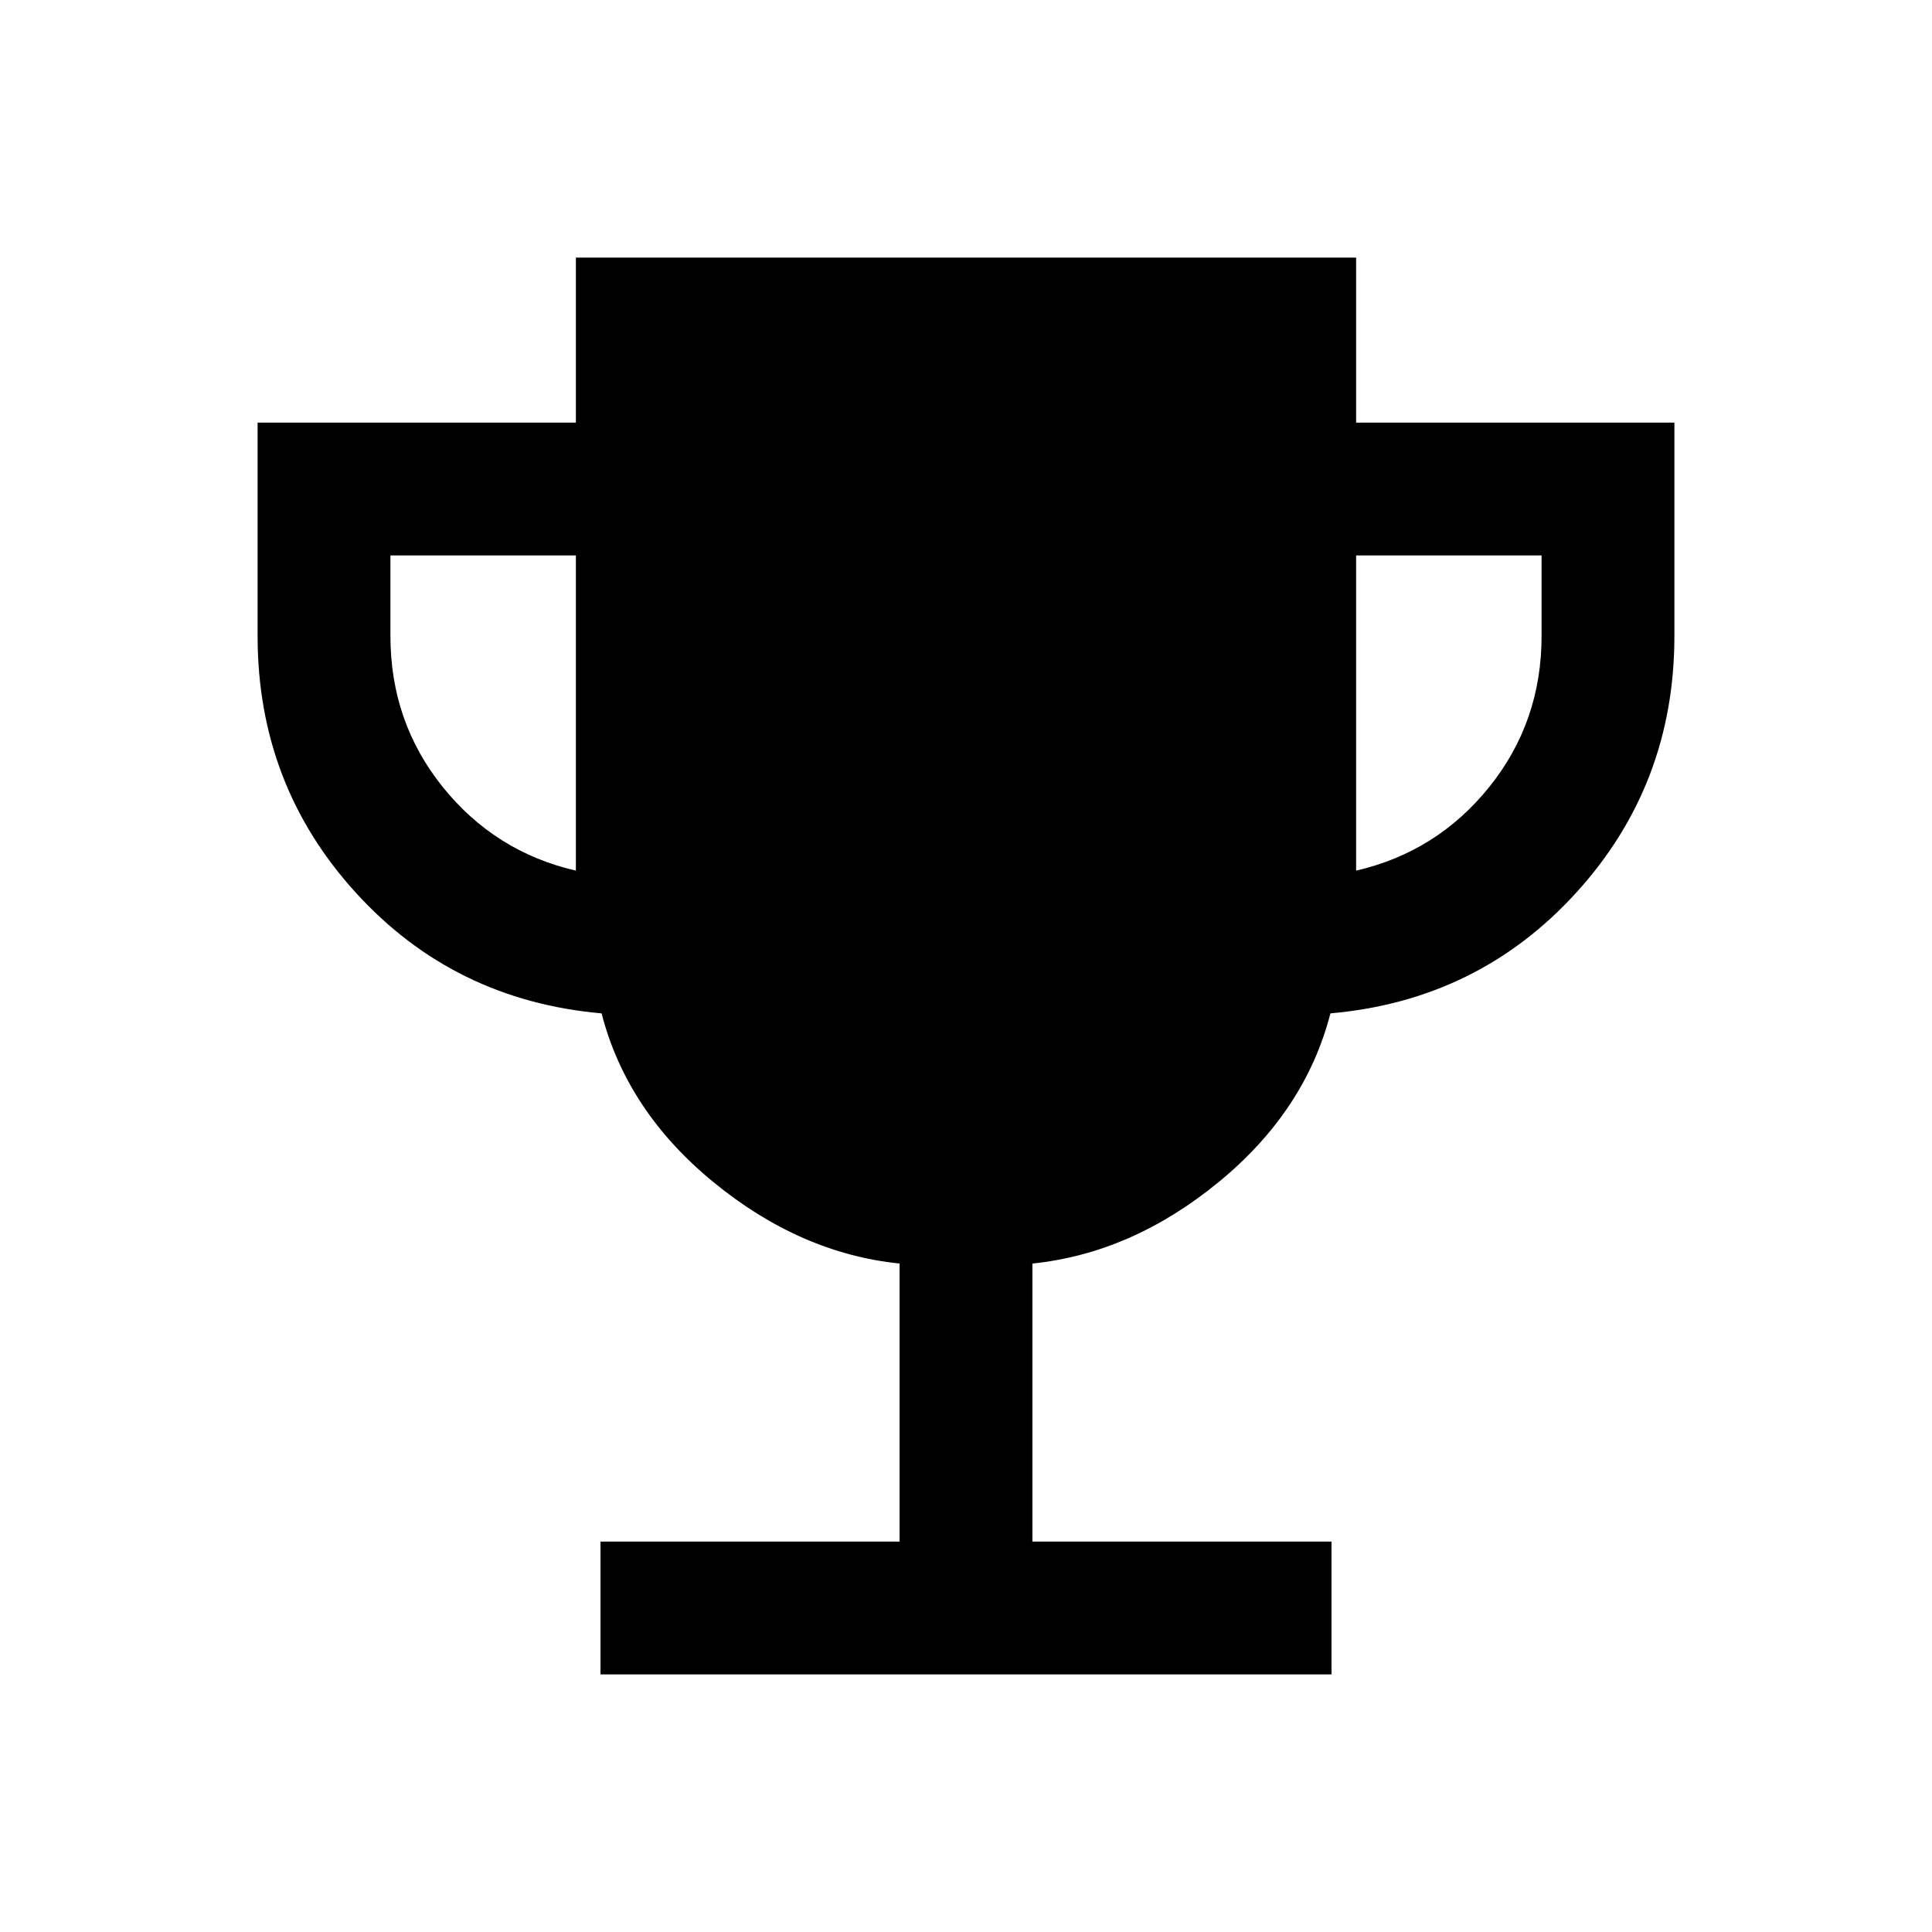 <svg xmlns="http://www.w3.org/2000/svg" height="24" viewBox="0 -960 960 960" width="24"><path d="M298.384-128v-66H447v-138.154q-49.308-5.077-92.423-40.384-43.116-35.308-55.654-83.923-73.462-6.462-122.192-60.039Q128-570.077 128-644v-106h158.154v-82h387.692v82H832v106q0 73.923-48.731 127.5-48.73 53.577-122.192 60.039-12.538 48.615-55.654 83.923-43.115 35.307-92.423 40.384V-194h148.616v66H298.384Zm-12.23-399.385V-684H194v40q0 42.692 25.961 75 25.962 32.308 66.193 41.615Zm387.692 0q40.231-9.307 66.193-41.615Q766-601.308 766-644v-40h-92.154v156.615Z"/></svg>